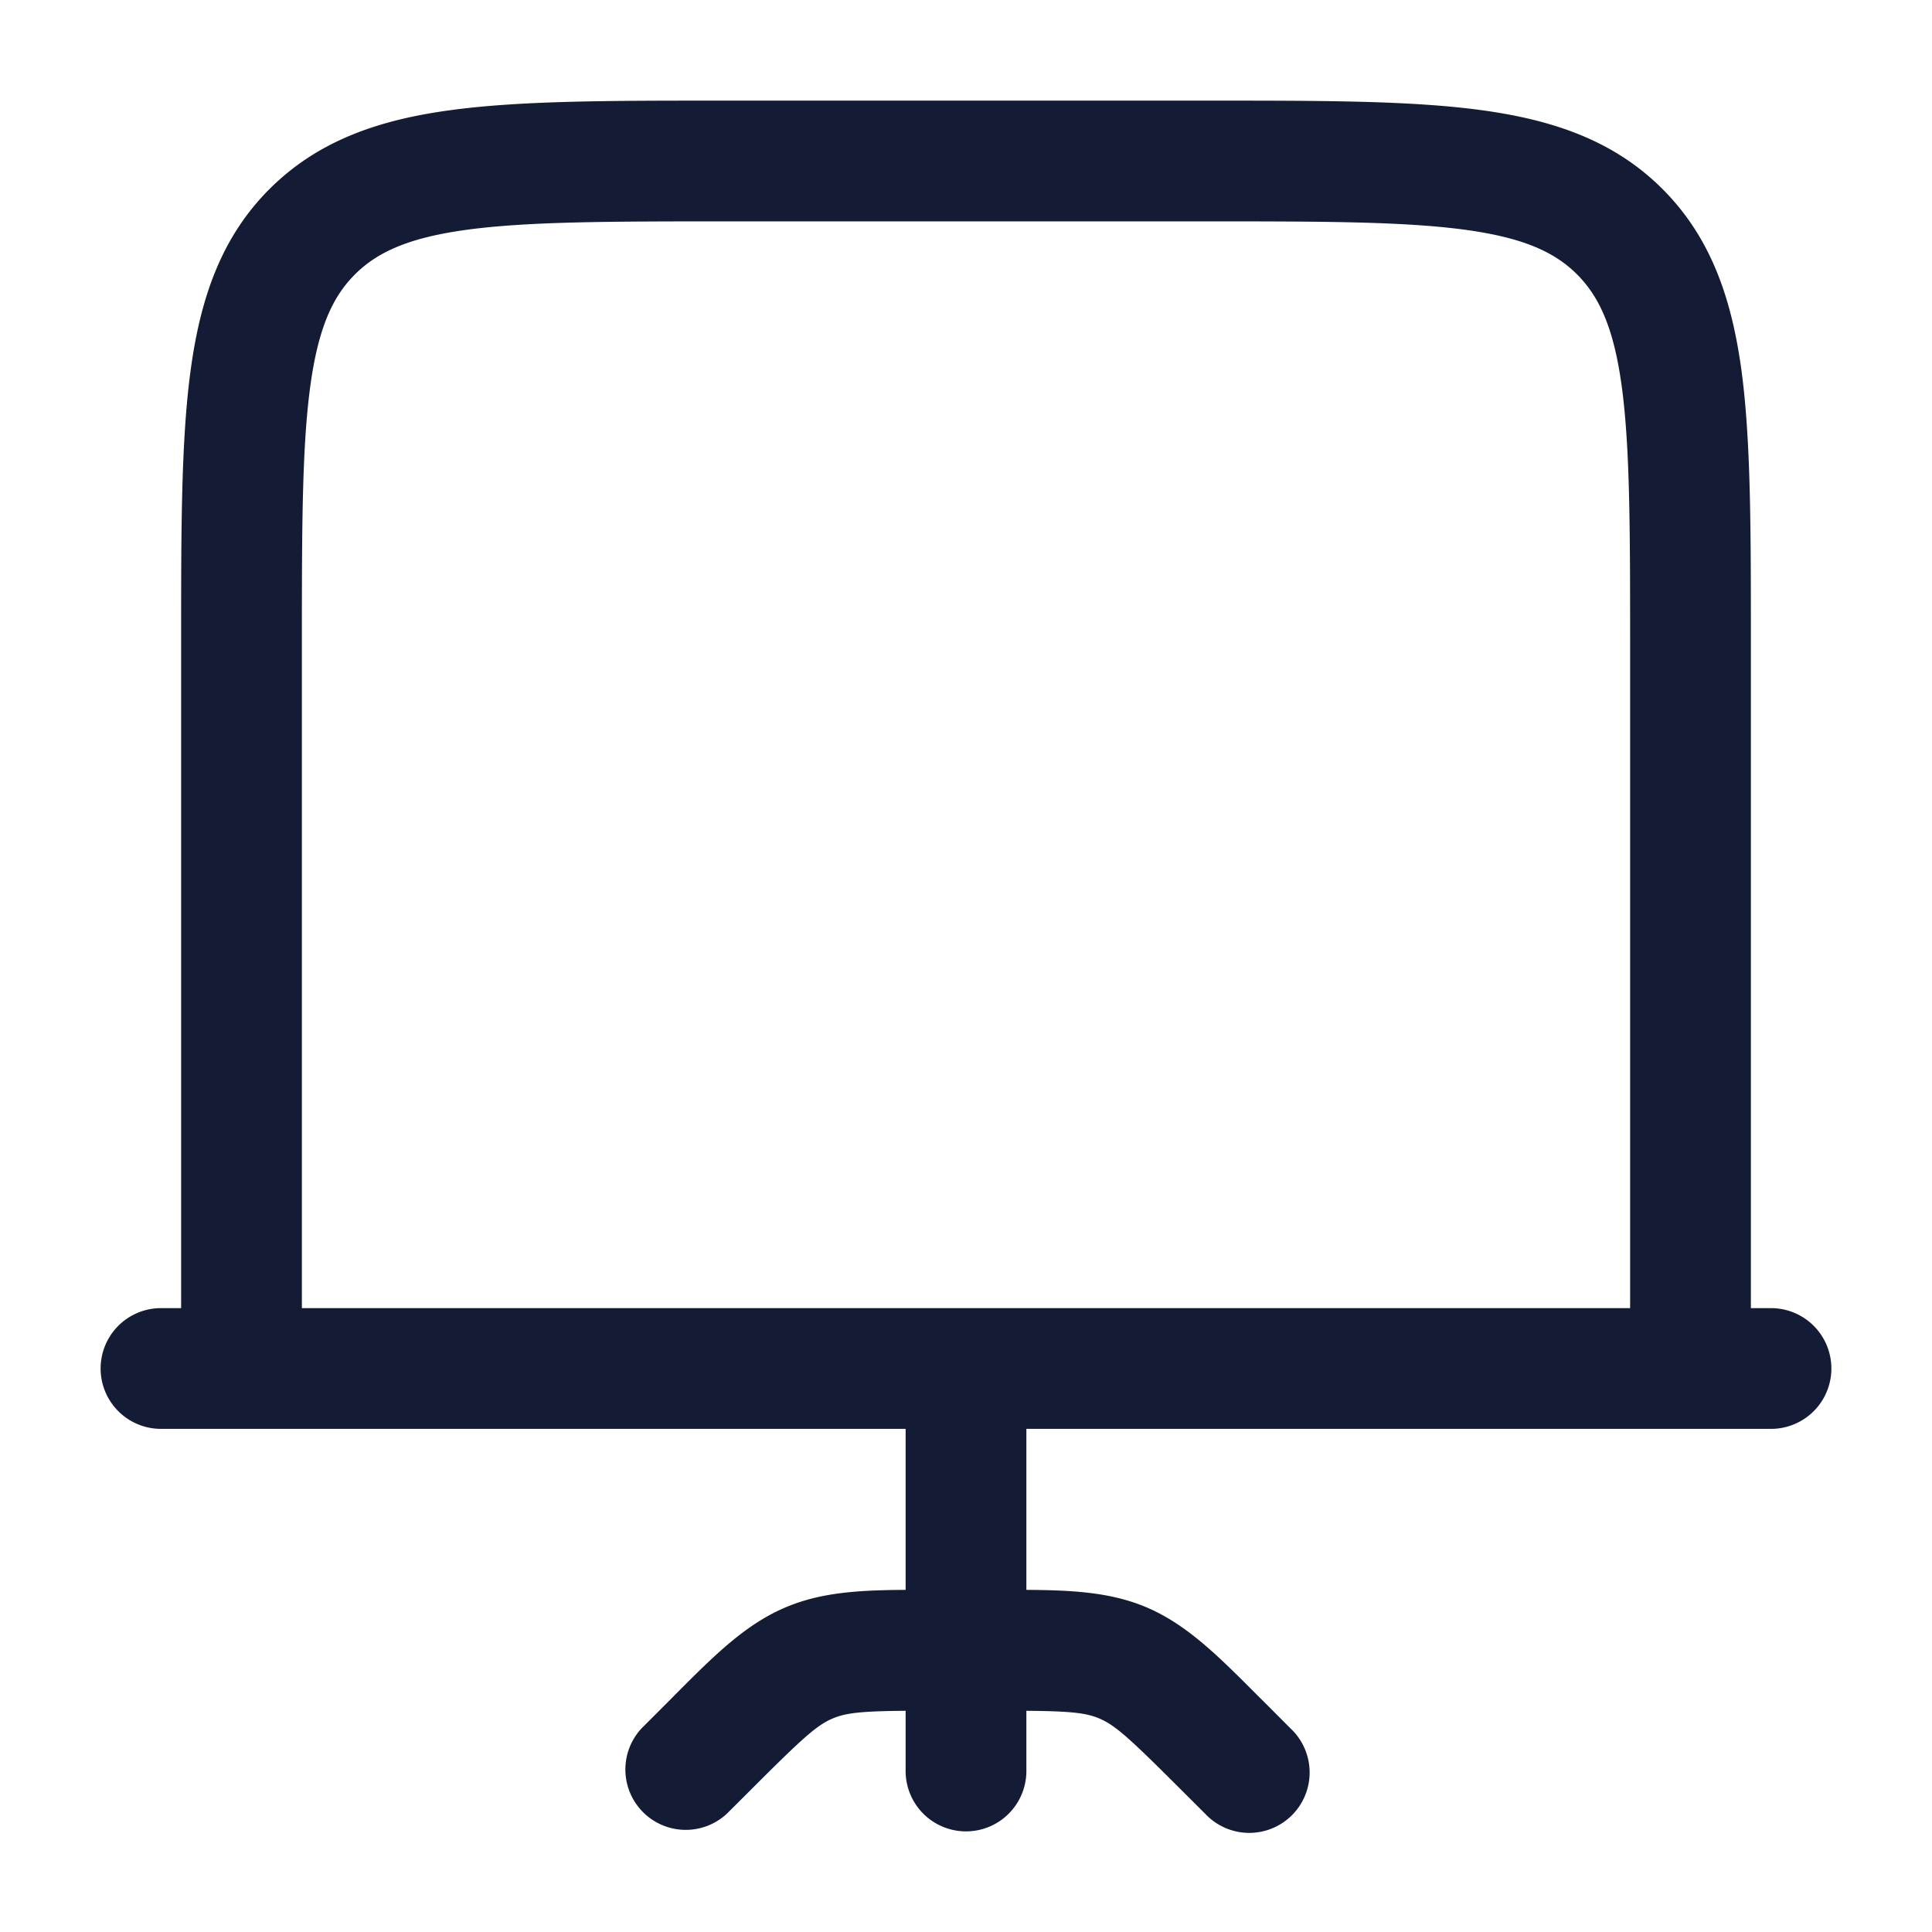 <svg xmlns="http://www.w3.org/2000/svg" width="24" height="24" fill="none"><path fill="#141B34" fill-rule="evenodd" d="M15.055 1.25h-6.11c-1.367 0-2.47 0-3.337.117-.9.12-1.658.38-2.26.981-.602.602-.86 1.36-.981 2.26-.117.867-.117 1.97-.117 3.337v8.305H2a.75.75 0 0 0 0 1.5h9.25v2c-.567.003-1.037.029-1.474.21-.509.21-.9.601-1.393 1.096l-.085.086-.328.328a.75.75 0 0 0 1.06 1.06l.329-.328c.621-.621.793-.775.991-.857.163-.067.348-.088.9-.093V22a.75.75 0 0 0 1.5 0v-.748c.552.005.737.026.9.093.197.082.37.236.991.857l.329.328a.75.75 0 1 0 1.06-1.06l-.328-.329-.086-.085c-.493-.495-.884-.886-1.392-1.097-.437-.18-.907-.206-1.474-.209v-2H22a.75.75 0 0 0 0-1.5h-.25V7.945c0-1.367 0-2.47-.116-3.337-.122-.9-.38-1.658-.982-2.26s-1.36-.86-2.26-.981c-.867-.117-1.97-.117-3.337-.117m5.195 15V8c0-1.435-.002-2.437-.103-3.192-.099-.734-.28-1.122-.556-1.399-.277-.277-.665-.457-1.4-.556-.755-.101-1.756-.103-3.191-.103H9c-1.435 0-2.437.002-3.192.103-.734.099-1.122.28-1.399.556-.277.277-.457.665-.556 1.4C3.752 5.562 3.75 6.564 3.75 8v8.25z" clip-rule="evenodd"/></svg>